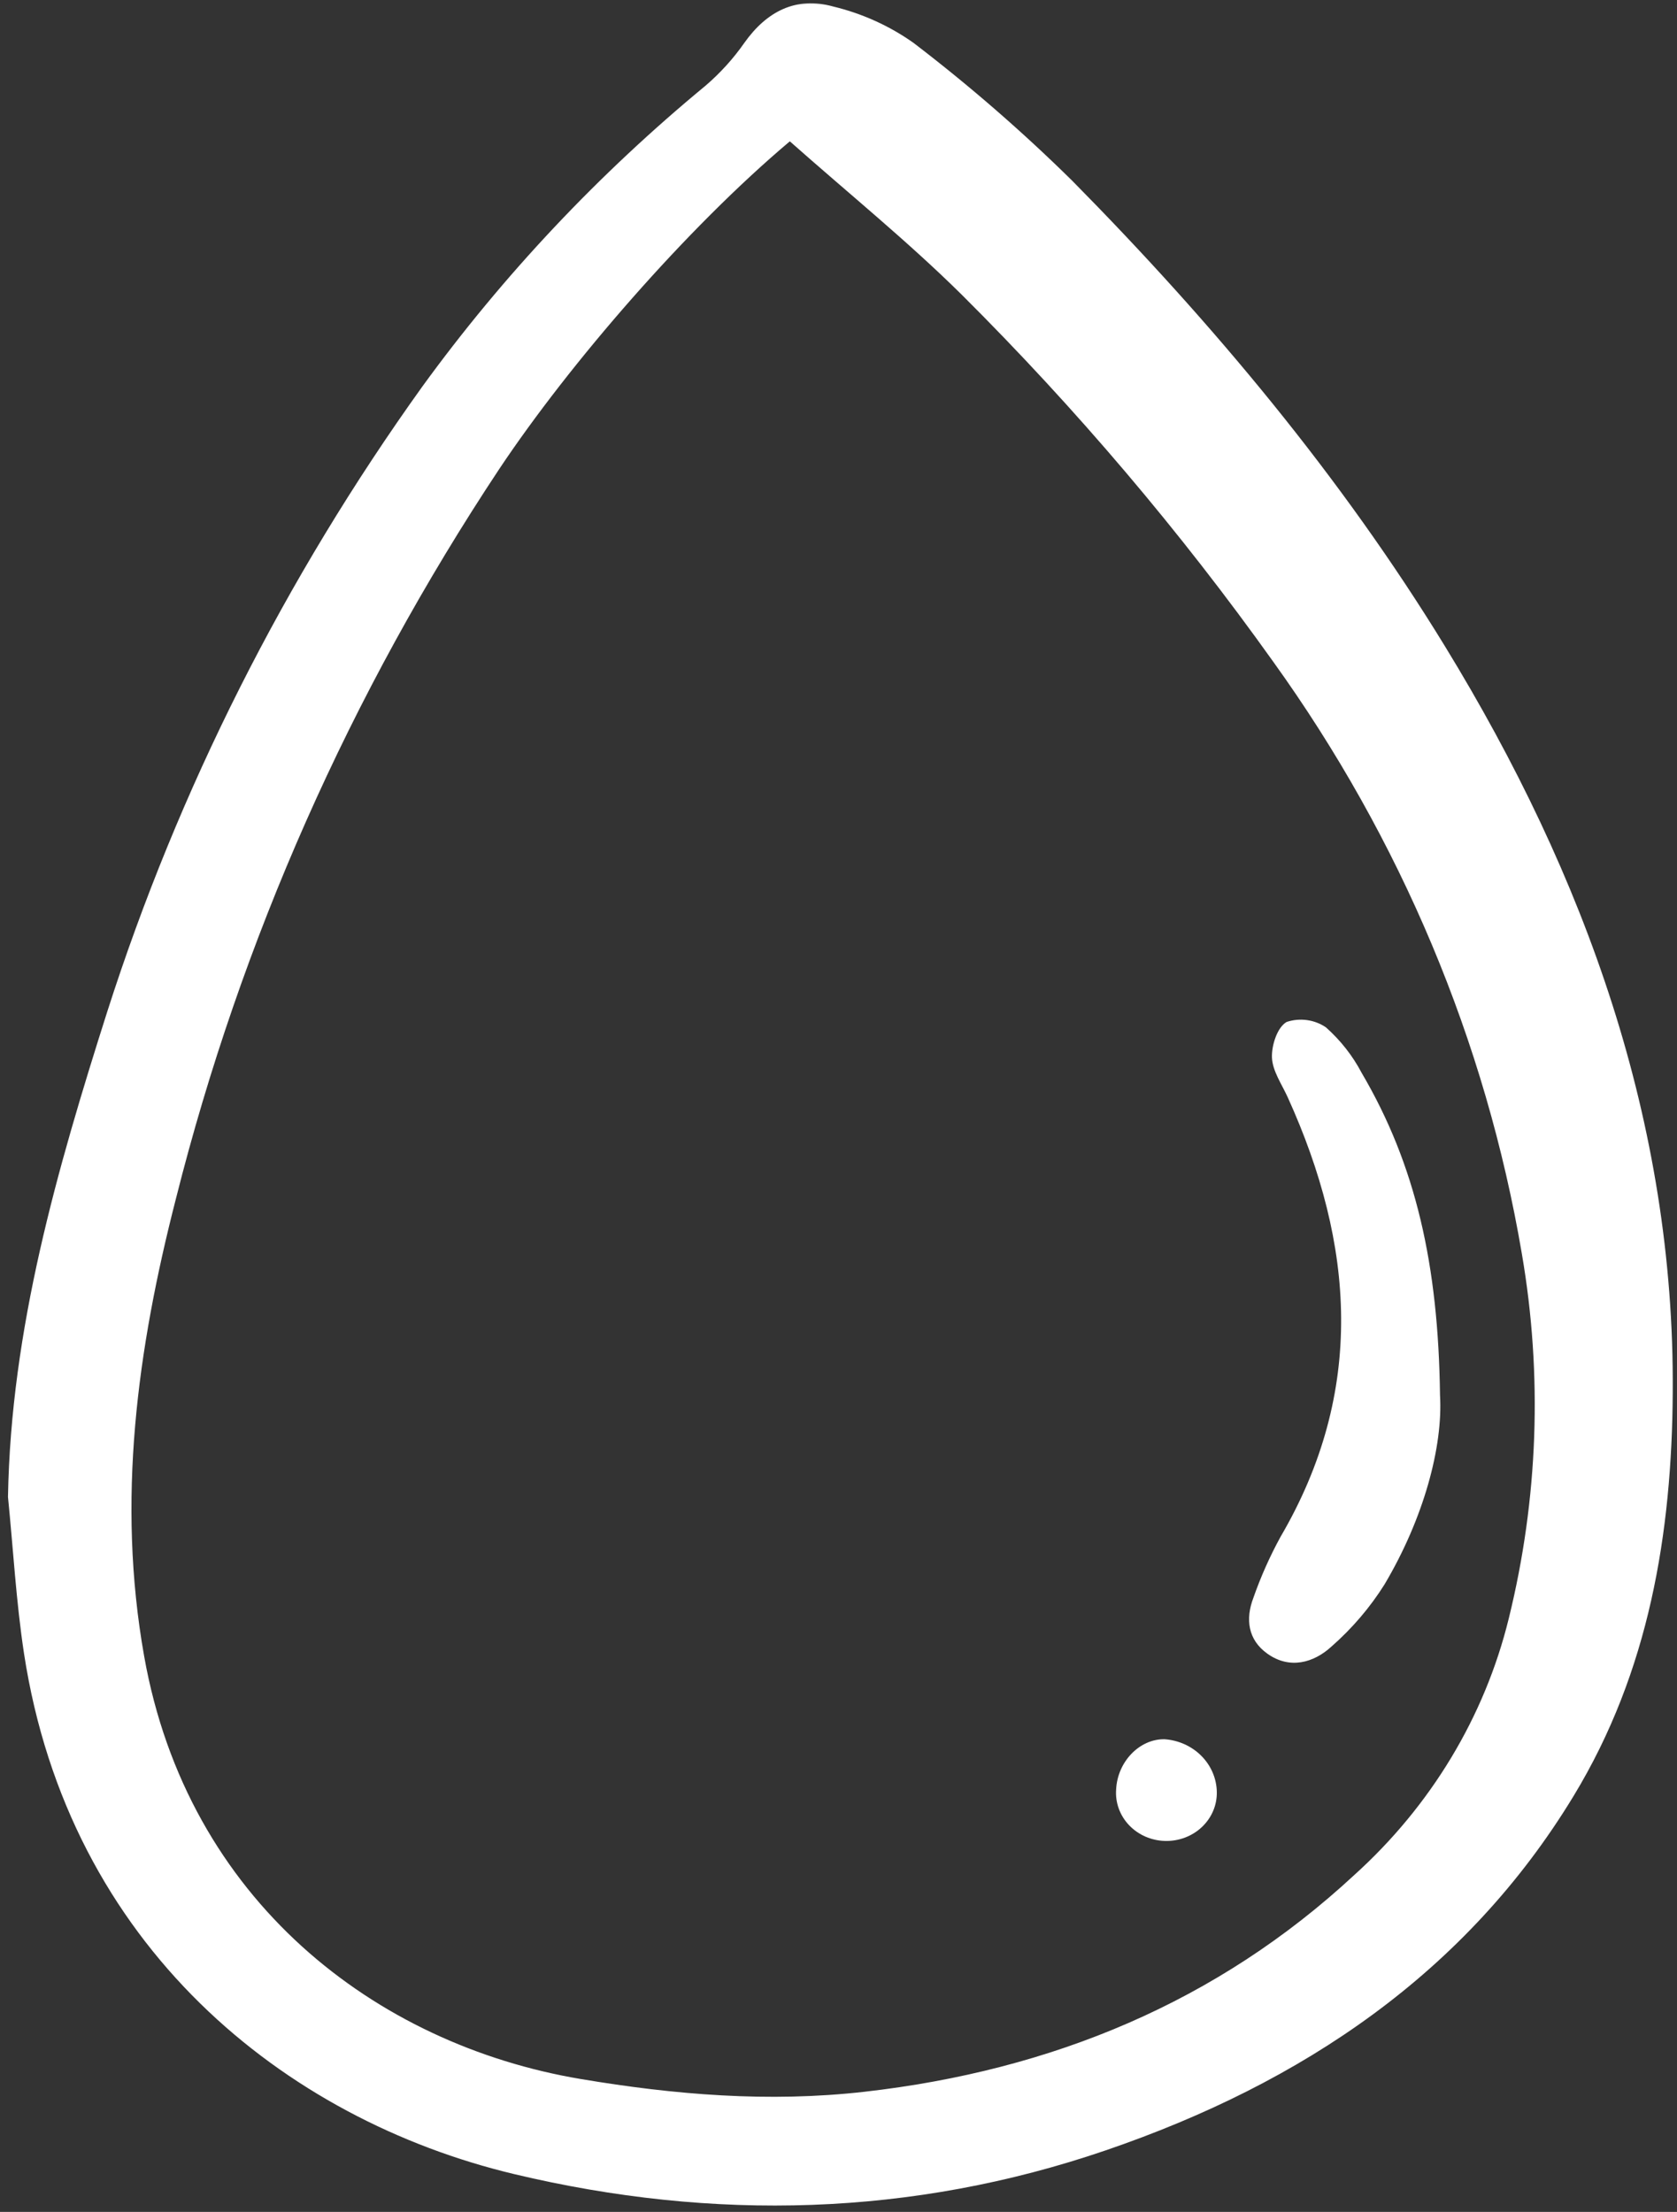 <svg width="160" height="211" viewBox="0 0 160 211" fill="none" xmlns="http://www.w3.org/2000/svg">
<rect x="0" y="0" width="160" height="211" fill="#333333" stroke="none"/>
<mask id="mask0_65_32" style="mask-type:luminance" maskUnits="userSpaceOnUse" x="0" y="0" width="160" height="211">
<path d="M160 0H0V211H160V0Z" fill="white"/>
</mask>
<g mask="url(#mask0_65_32)">
<path d="M0.762 142.799C1.041 126.781 5.435 111.591 10.241 96.479C17.033 75.279 27.164 55.184 40.287 36.883C47.998 26.265 57.082 16.616 67.326 8.164C68.73 6.957 69.97 5.587 71.018 4.086C73.137 1.097 75.939 -0.373 79.499 0.623C82.266 1.29 84.868 2.468 87.158 4.091C92.494 8.17 97.555 12.565 102.31 17.252C115.756 30.876 127.978 45.502 137.87 61.662C151.284 83.581 159.767 107.089 159.597 132.801C159.505 146.253 157.365 159.415 150.131 171.329C139.915 188.161 124.276 198.705 105.493 205.128C87.034 211.443 68.069 211.923 49.079 207.398C27.183 202.18 6.567 185.69 2.288 157.713C1.538 152.775 1.26 147.772 0.762 142.799ZM75.356 13.482C65.524 21.764 54.358 34.653 47.624 44.753C33.413 66.181 22.995 89.689 16.787 114.338C13.089 128.722 11.113 143.156 13.755 158C17.893 181.292 35.847 195.032 55.394 198.32C64.352 199.827 73.342 200.573 82.464 199.54C100.431 197.5 116.177 190.939 129.188 178.882C136.518 172.273 141.651 163.759 143.948 154.396C146.76 142.989 147.185 131.166 145.198 119.602C141.756 99.341 133.655 80.055 121.478 63.124C112.619 50.699 102.689 39 91.792 28.147C86.639 23.044 80.947 18.44 75.356 13.482Z" fill="white"/>
<path d="M137.389 133.088C137.681 137.979 135.845 144.824 132.093 151.145C130.711 153.345 129.002 155.344 127.02 157.08C125.34 158.616 123.054 159.271 120.921 157.751C119.049 156.422 118.818 154.432 119.579 152.432C120.28 150.426 121.148 148.475 122.174 146.601C130.292 132.724 129.244 118.746 122.859 104.672C122.292 103.423 121.407 102.166 121.356 100.888C121.309 99.721 121.862 97.992 122.759 97.486C123.382 97.279 124.048 97.218 124.7 97.309C125.353 97.398 125.974 97.638 126.509 98.005C127.902 99.244 129.052 100.709 129.906 102.332C135.078 111.123 137.232 120.652 137.389 133.088Z" fill="white"/>
<path d="M116.094 170.928C116.108 171.549 115.991 172.165 115.748 172.741C115.505 173.316 115.141 173.839 114.681 174.276C114.221 174.715 113.671 175.058 113.066 175.288C112.461 175.518 111.815 175.628 111.164 175.612C110.514 175.597 109.873 175.456 109.281 175.198C108.689 174.94 108.159 174.568 107.722 174.109C107.285 173.65 106.951 173.111 106.739 172.523C106.527 171.937 106.442 171.315 106.489 170.697C106.616 168.051 108.722 165.872 111.105 165.91C112.444 166.002 113.698 166.568 114.621 167.497C115.544 168.425 116.07 169.65 116.094 170.928Z" fill="white"/>
</g>
</svg>
